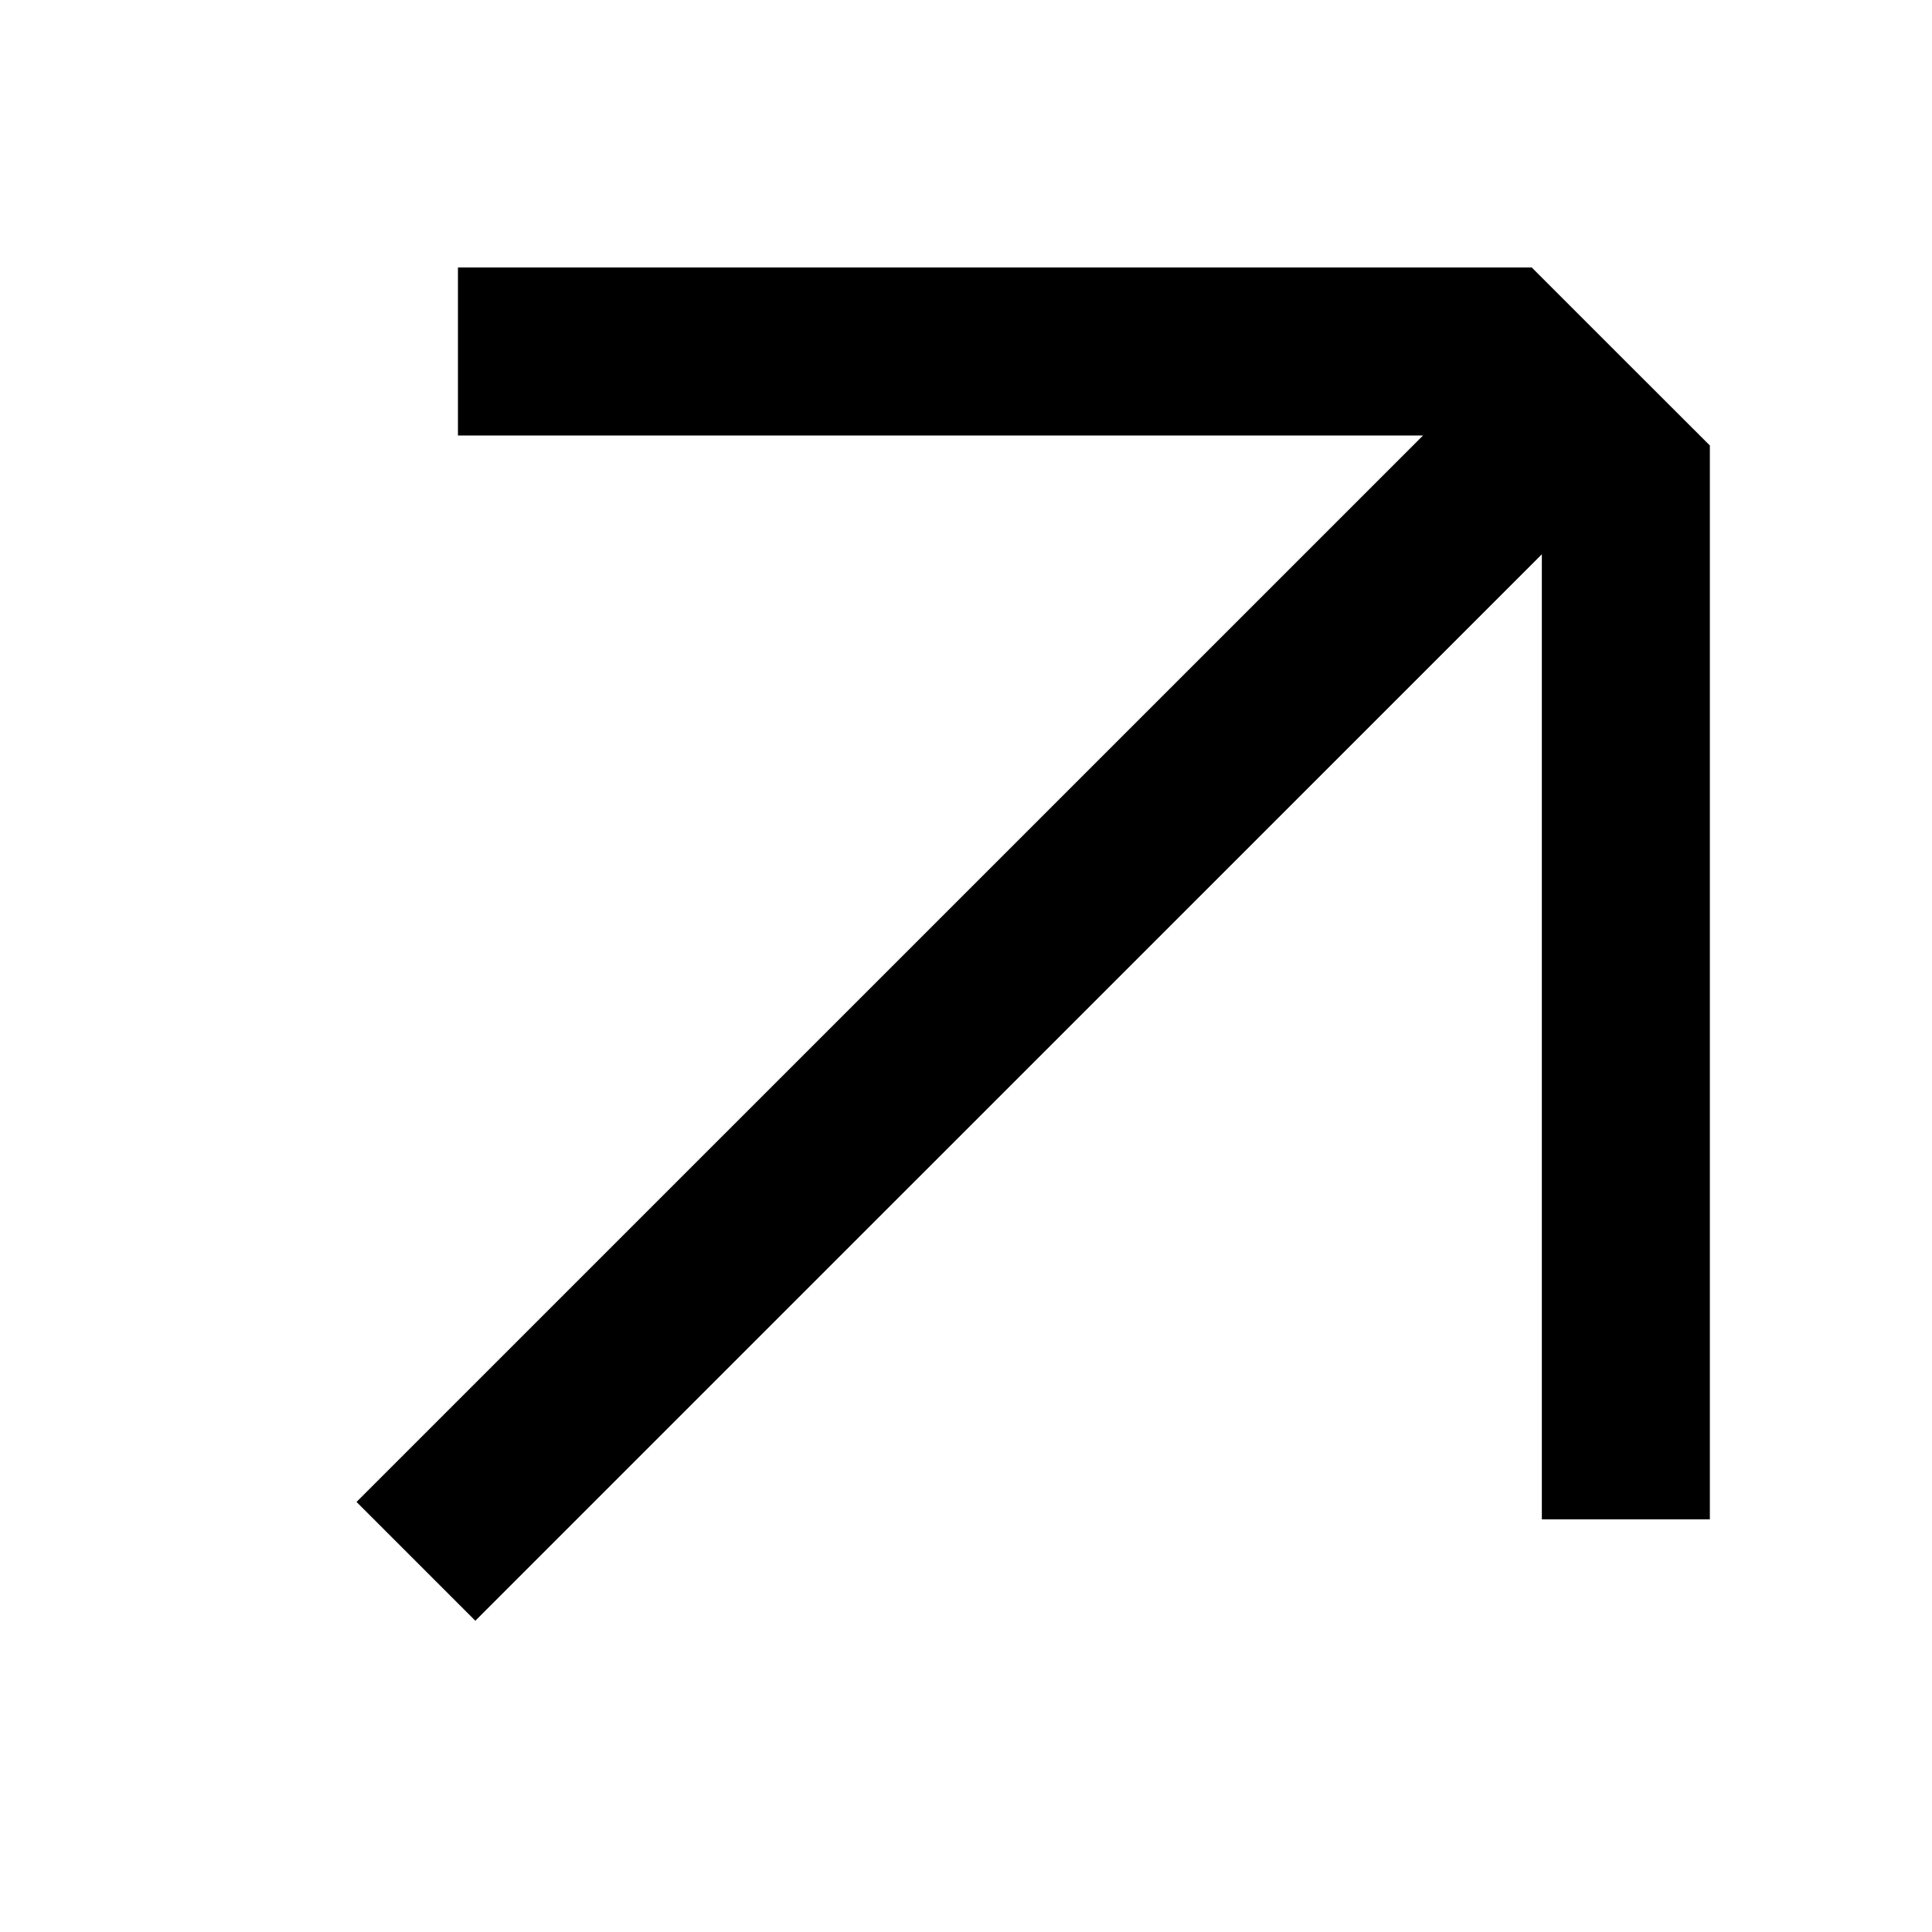 <svg width="28" height="28" viewBox="0 0 28 28" fill="none" xmlns="http://www.w3.org/2000/svg">
<g clip-path="url(#clip0_408_175)">
<path d="M6.637 5.094L21.695 5.094L22.629 6.028M23.563 22.02V6.961L22.629 6.028M22.629 6.028L6.028 22.628" stroke="black" stroke-width="2.435"/>
</g>
<defs>
<clipPath id="clip0_408_175">
<rect width="28" height="28" fill="white"/>
</clipPath>
</defs>
</svg>
